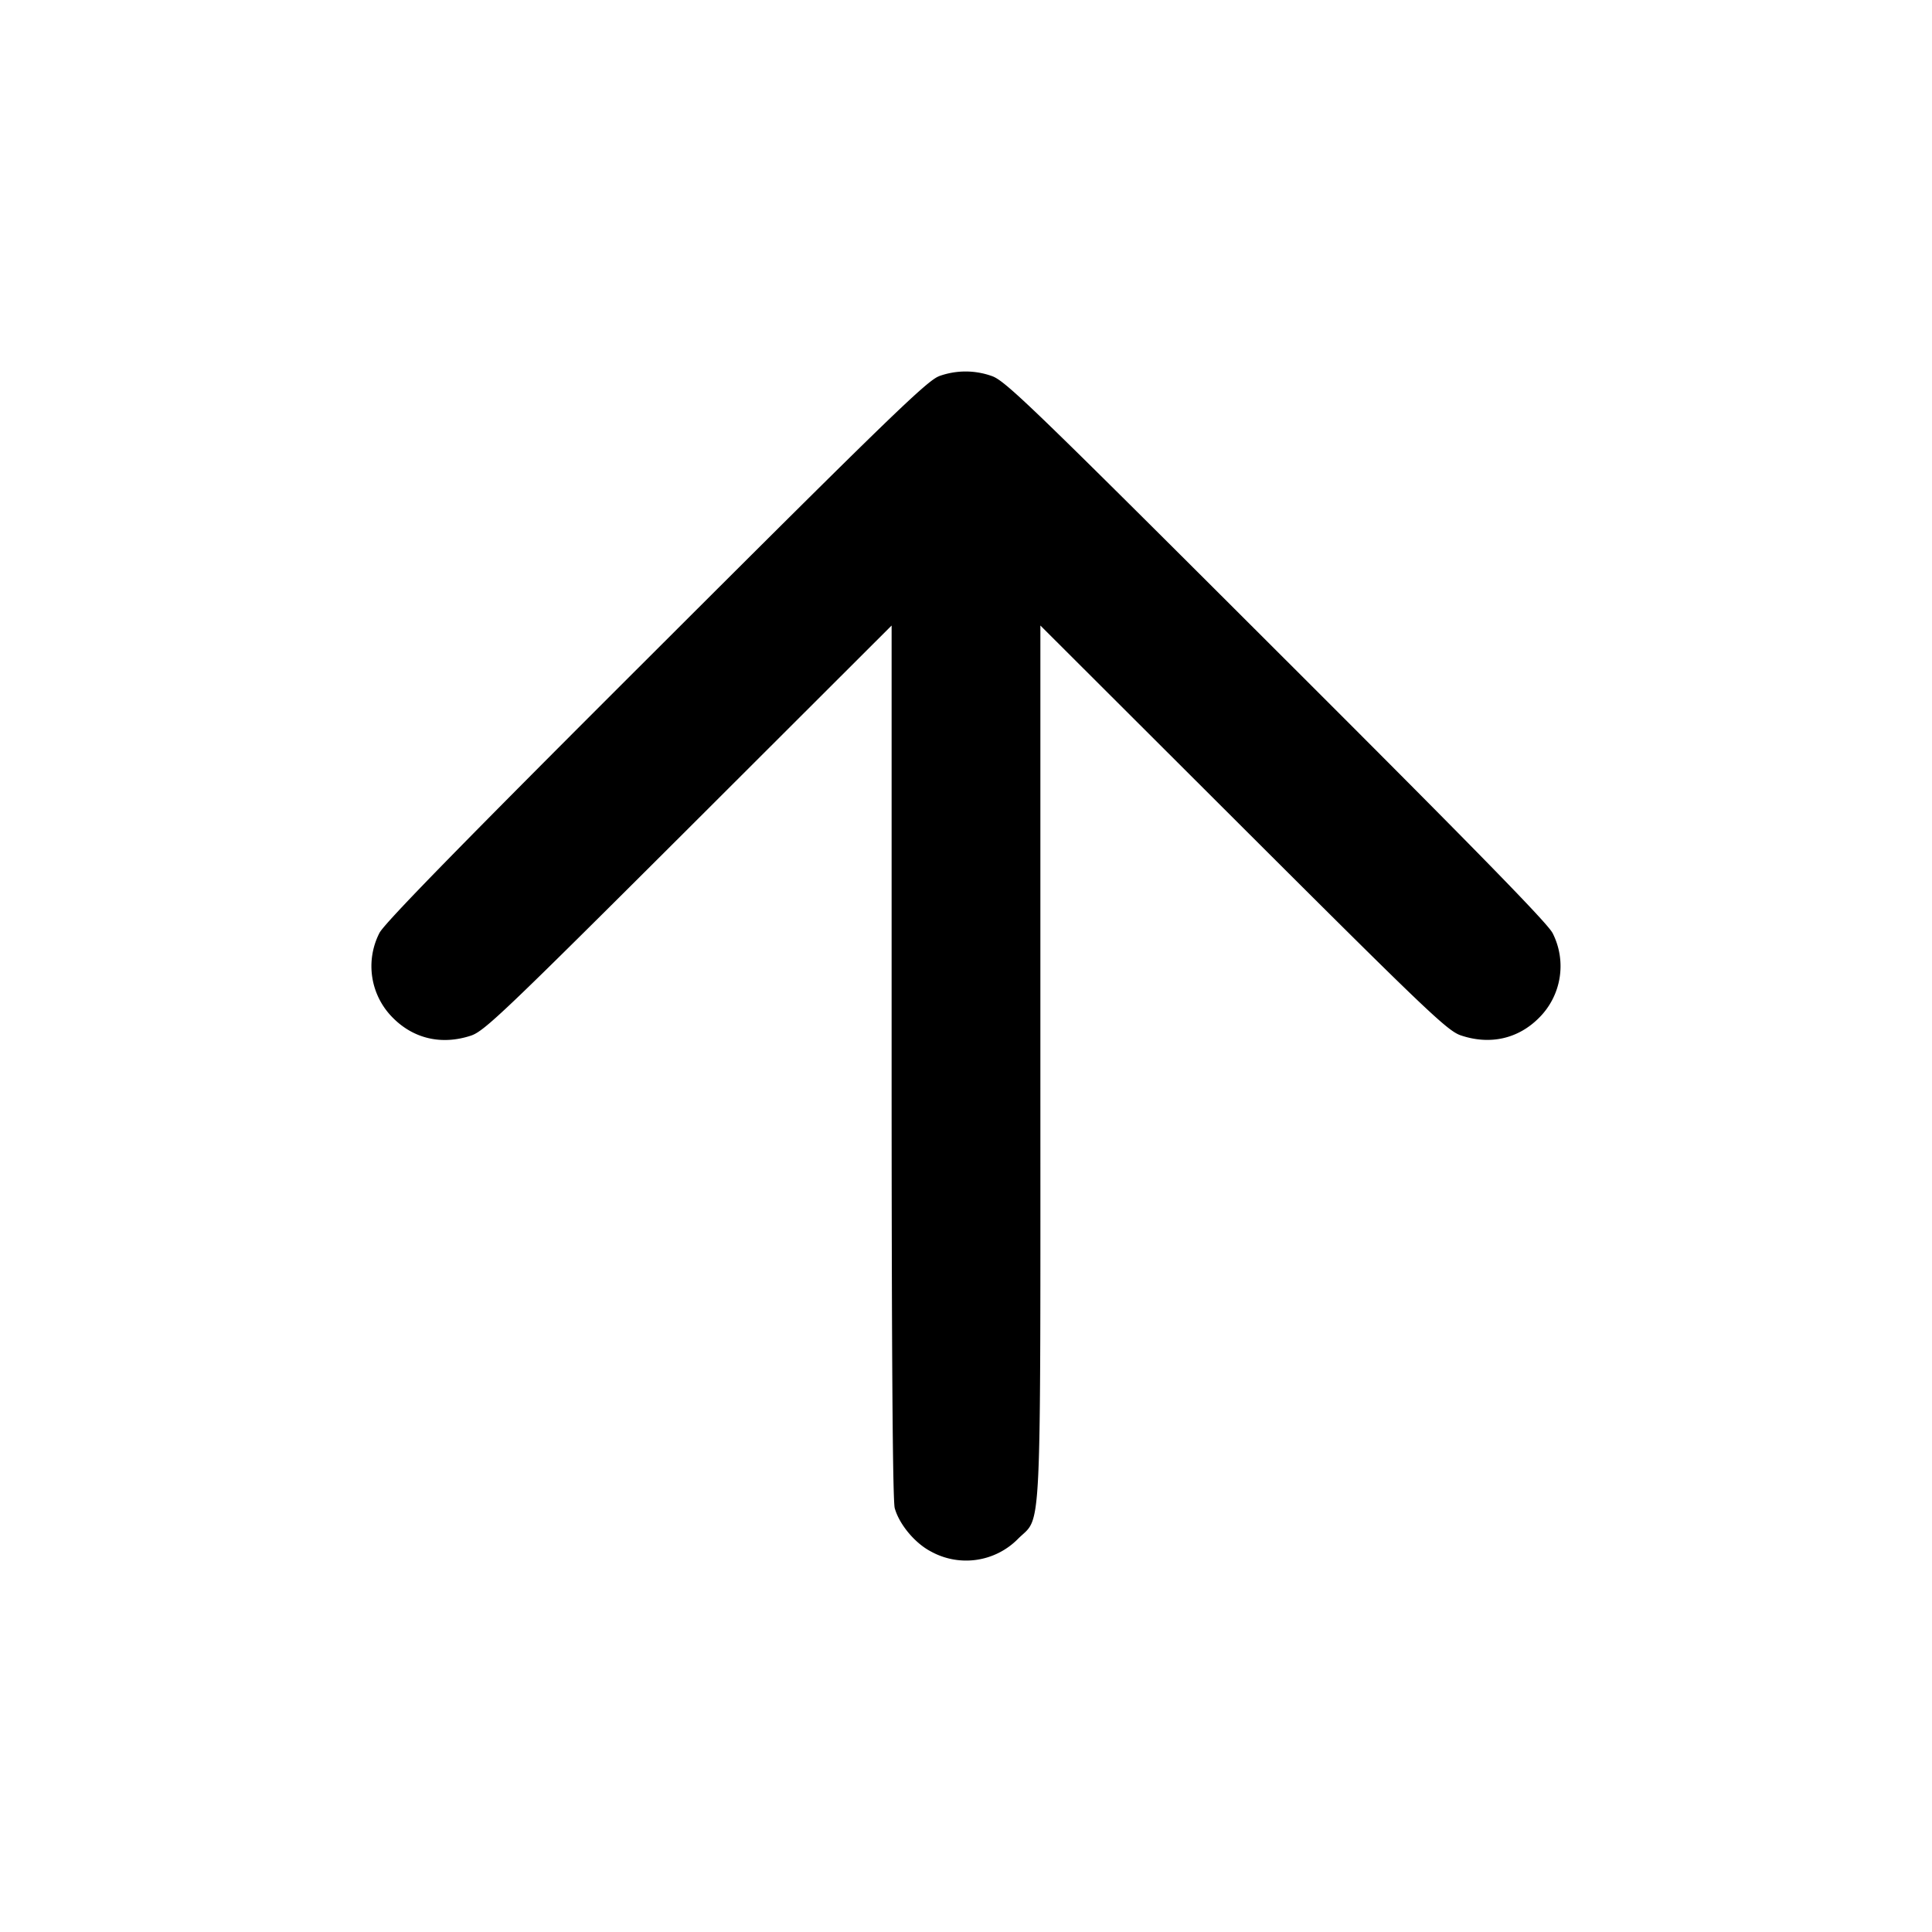 <svg xmlns="http://www.w3.org/2000/svg" width="26" height="26" fill="currentColor" class="sym sym-arrow-up-solid" viewBox="0 0 26 26">
  <path d="M12.64 5.062c-.157.054-.661.541-3.814 3.69-2.632 2.626-3.658 3.678-3.72 3.804a.98.98 0 0 0 .185 1.145c.28.28.656.365 1.047.236.18-.06.445-.313 2.929-2.791l2.732-2.728v5.865c0 3.916.014 5.913.042 6.013.061.22.274.474.49.585a.98.98 0 0 0 1.17-.173c.323-.323.3.169.3-6.422V8.418l2.732 2.727c2.484 2.479 2.75 2.732 2.93 2.79.39.13.766.045 1.045-.234a.98.98 0 0 0 .183-1.15l.002.005c-.06-.127-1.088-1.177-3.72-3.804-3.323-3.319-3.65-3.634-3.83-3.693a1.05 1.05 0 0 0-.711.005z"/>
</svg>